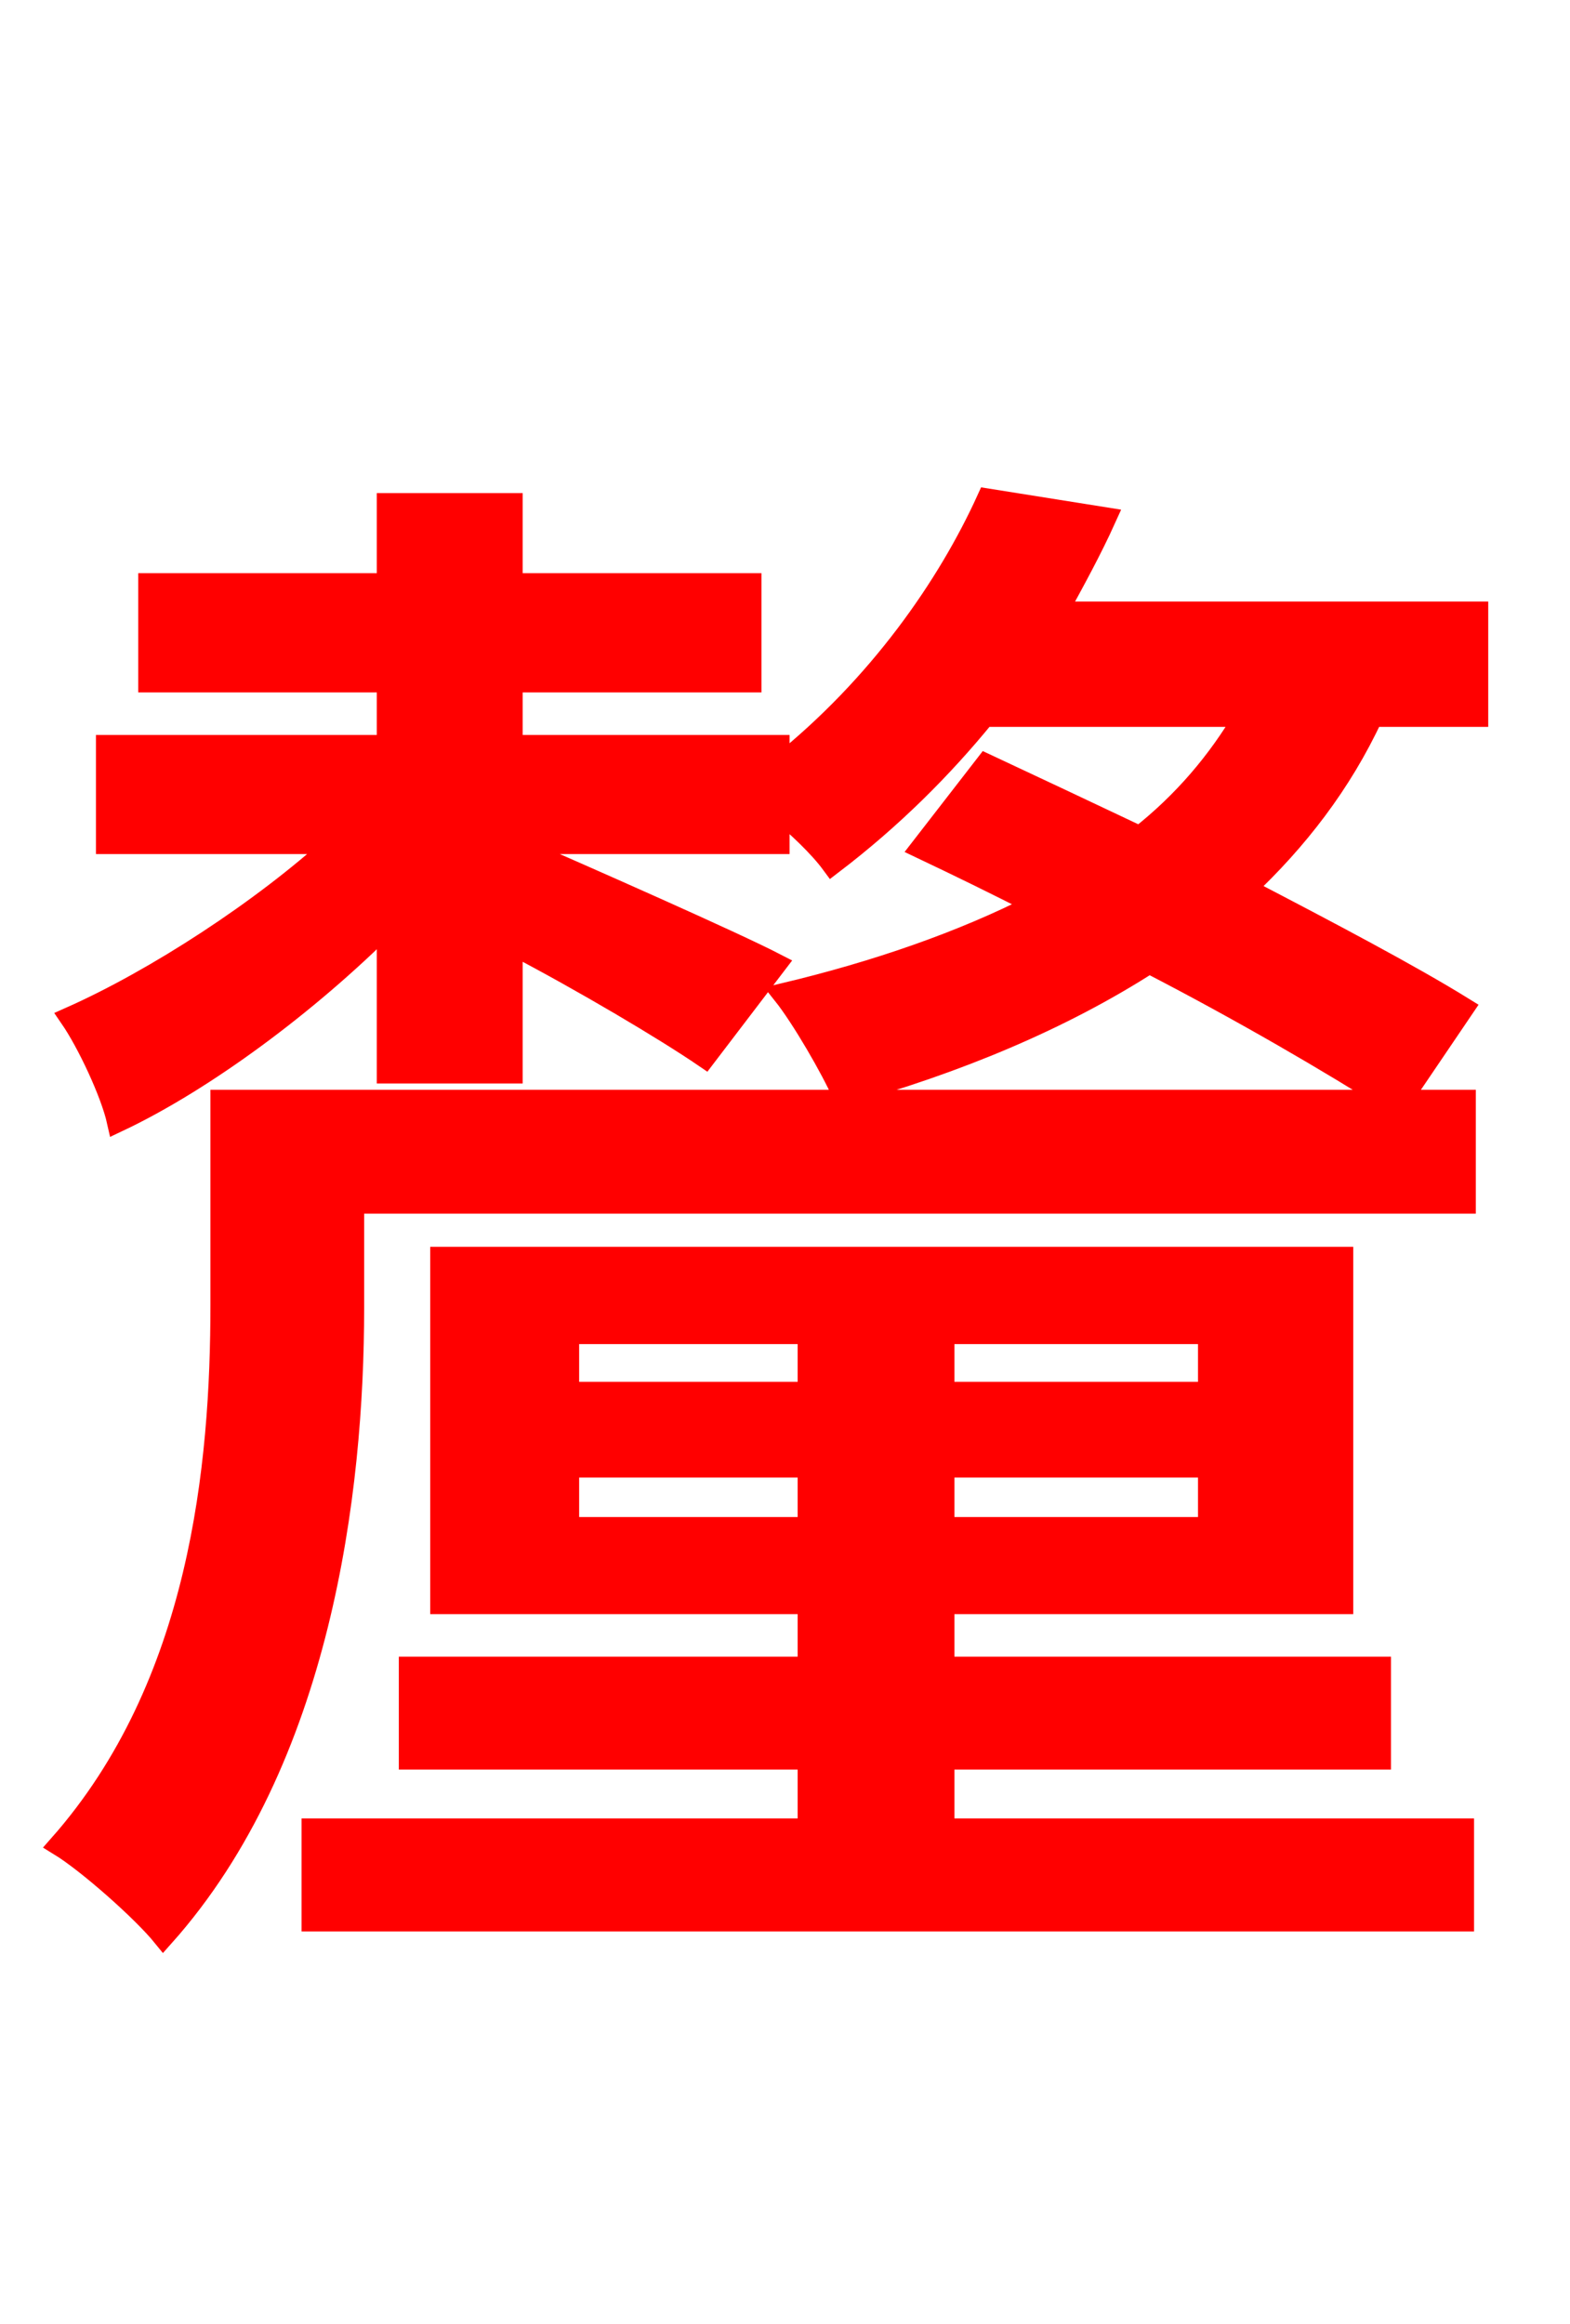 <svg xmlns="http://www.w3.org/2000/svg" xmlns:xlink="http://www.w3.org/1999/xlink" width="72" height="106.56"><path fill="red" stroke="red" d="M26.06 70.06L26.06 67.25L37.08 67.25L37.08 70.06ZM26.06 61.13L37.08 61.13L37.08 63.86L26.06 63.86ZM55.44 63.86L43.27 63.86L43.27 61.13L55.44 61.13ZM55.44 70.06L43.27 70.06L43.27 67.25L55.44 67.25ZM43.27 80.64L63.29 80.64L63.29 76.46L43.27 76.46L43.27 73.51L61.56 73.51L61.56 57.67L20.23 57.67L20.23 73.51L37.08 73.51L37.08 76.46L18.79 76.46L18.79 80.64L37.08 80.64L37.08 83.88L14.33 83.88L14.33 88.06L67.10 88.06L67.10 83.88L43.27 83.88ZM67.75 32.83L67.75 28.08L48.46 28.08C49.25 26.64 50.04 25.20 50.69 23.76L45.29 22.90C43.49 26.86 40.32 31.46 35.71 35.14L35.71 34.20L23.47 34.20L23.47 31.25L34.42 31.25L34.42 26.78L23.47 26.78L23.47 23.11L17.78 23.11L17.78 26.78L6.84 26.78L6.84 31.25L17.78 31.25L17.78 34.20L4.90 34.20L4.90 38.66L15.41 38.66C12.02 41.76 7.13 44.93 3.24 46.66C4.03 47.81 5.11 50.11 5.40 51.41C9.36 49.54 14.11 46.01 17.78 42.34L17.78 49.18L23.47 49.18L23.47 43.27C26.78 45.00 30.53 47.23 32.33 48.46L35.57 44.21C33.62 43.20 26.93 40.25 23.47 38.74L23.47 38.66L35.71 38.66L35.71 37.15C36.58 37.87 37.58 38.81 38.16 39.60C40.90 37.51 43.20 35.21 45.14 32.83L57.10 32.83C55.87 34.92 54.29 36.79 52.27 38.38C49.82 37.22 47.38 36.07 45.22 35.06L42.26 38.88C43.92 39.67 45.72 40.54 47.52 41.47C44.14 43.20 40.18 44.57 35.93 45.58C36.79 46.66 38.16 49.03 38.66 50.18C43.85 48.74 48.67 46.73 52.70 44.14C57.02 46.37 61.06 48.74 63.79 50.47L10.15 50.47L10.15 59.83C10.15 67.18 9.22 77.26 2.74 84.60C4.03 85.39 6.55 87.62 7.49 88.78C14.69 80.71 16.20 68.40 16.20 59.98L16.20 55.15L67.18 55.15L67.18 50.47L64.22 50.47L67.10 46.22C64.66 44.71 60.98 42.77 57.10 40.75C59.47 38.52 61.49 35.93 62.93 32.83Z"/></svg>
